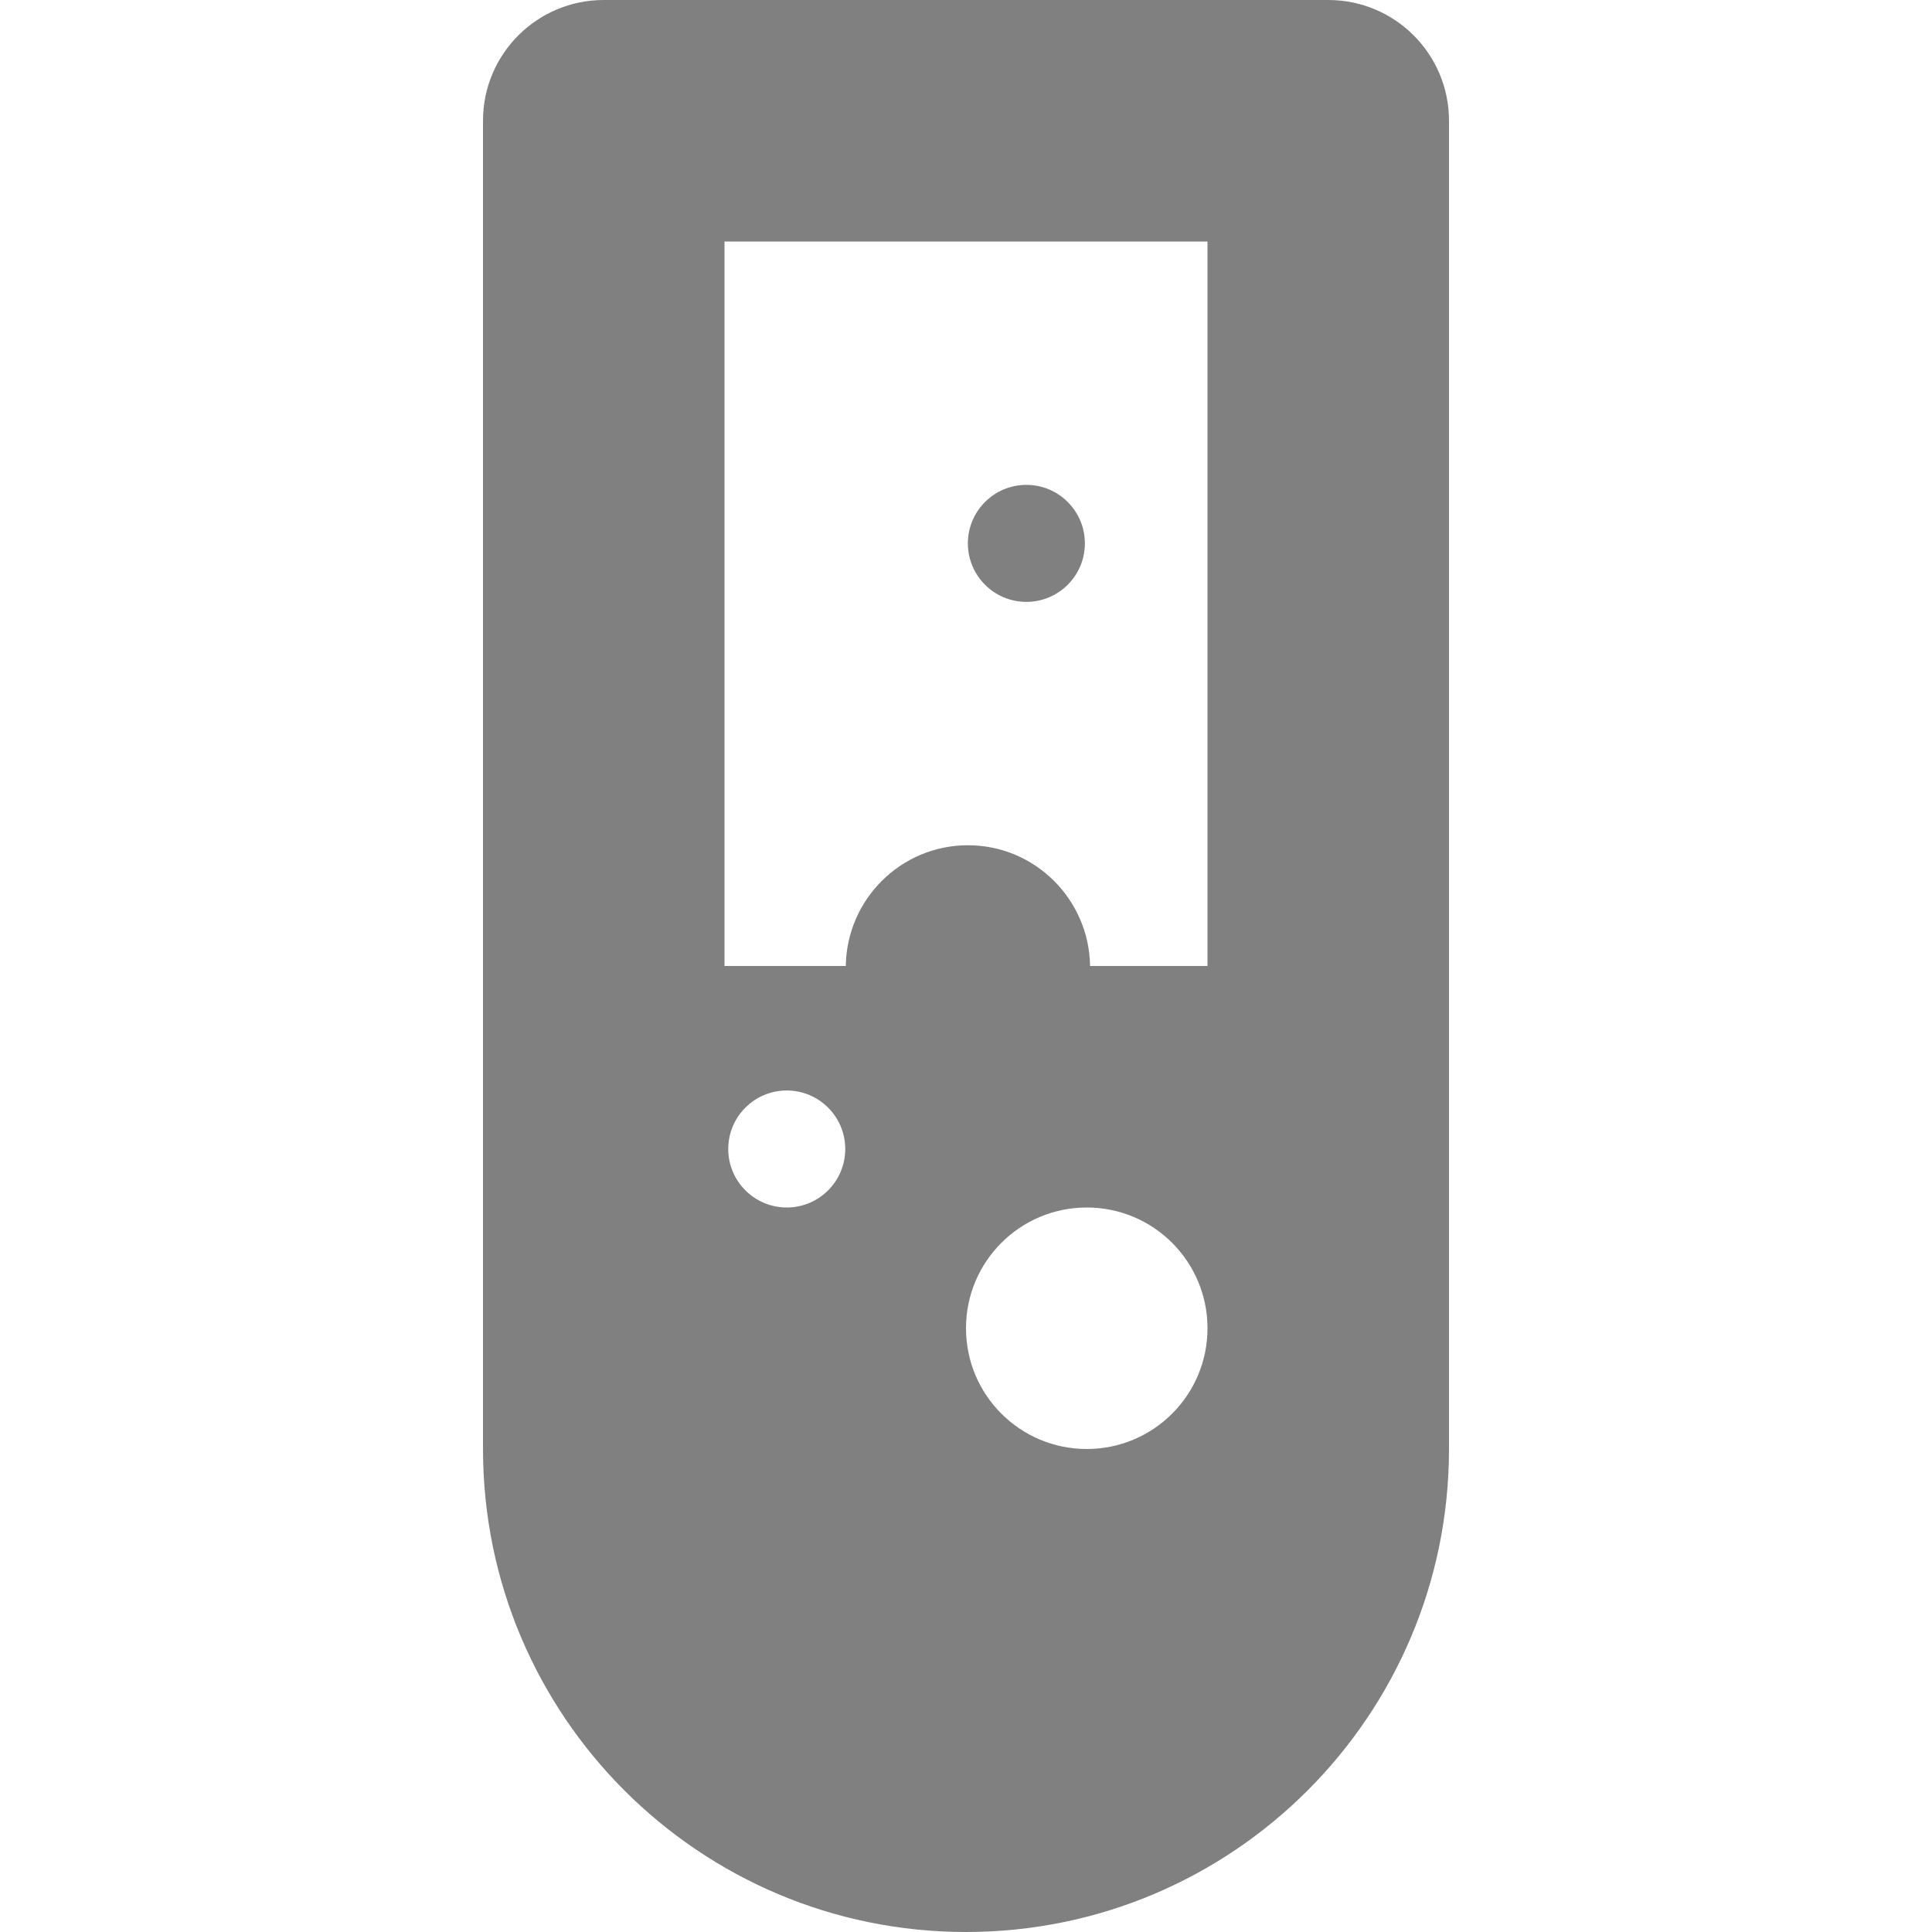 <?xml version='1.0' encoding='ISO-8859-1'?>
<!-- Generator: Adobe Illustrator 15.1.0, SVG Export Plug-In . SVG Version: 6.00 Build 0)  -->
<!DOCTYPE svg PUBLIC "-//W3C//DTD SVG 1.1//EN" "http://www.w3.org/Graphics/SVG/1.1/DTD/svg11.dtd"><svg xmlns:xlink='http://www.w3.org/1999/xlink' version='1.1' x='0px' y='0px' viewBox='-8 0 32 32' xmlns='http://www.w3.org/2000/svg' height='32px' xml:space='preserve' width='32px'>
<g id='Layer_1'>
</g>
<g id='beaker_x5F_alt'>
	<g>
		<circle r='0.969' cx='9' cy='9' style='fill:gray;'/>
		<path d='M14,0H2C0.895,0,0,0.895,0,2v22c0,4.418,3.582,8,8,8s8-3.582,8-8V2C16,0.895,15.105,0,14,0z
			 M5.031,20c-0.535,0-0.969-0.434-0.969-0.969s0.434-0.969,0.969-0.969S6,18.496,6,19.031S5.566,20,5.031,20z M10,24
			c-1.105,0-2-0.895-2-2s0.895-2,2-2s2,0.895,2,2S11.105,24,10,24z M12,16h-1.945c-0.016-1.105-0.914-2-2.023-2
			s-2.008,0.895-2.023,2H4V4h8V16z' style='fill:gray;'/>
	</g>
</g>
</svg>
